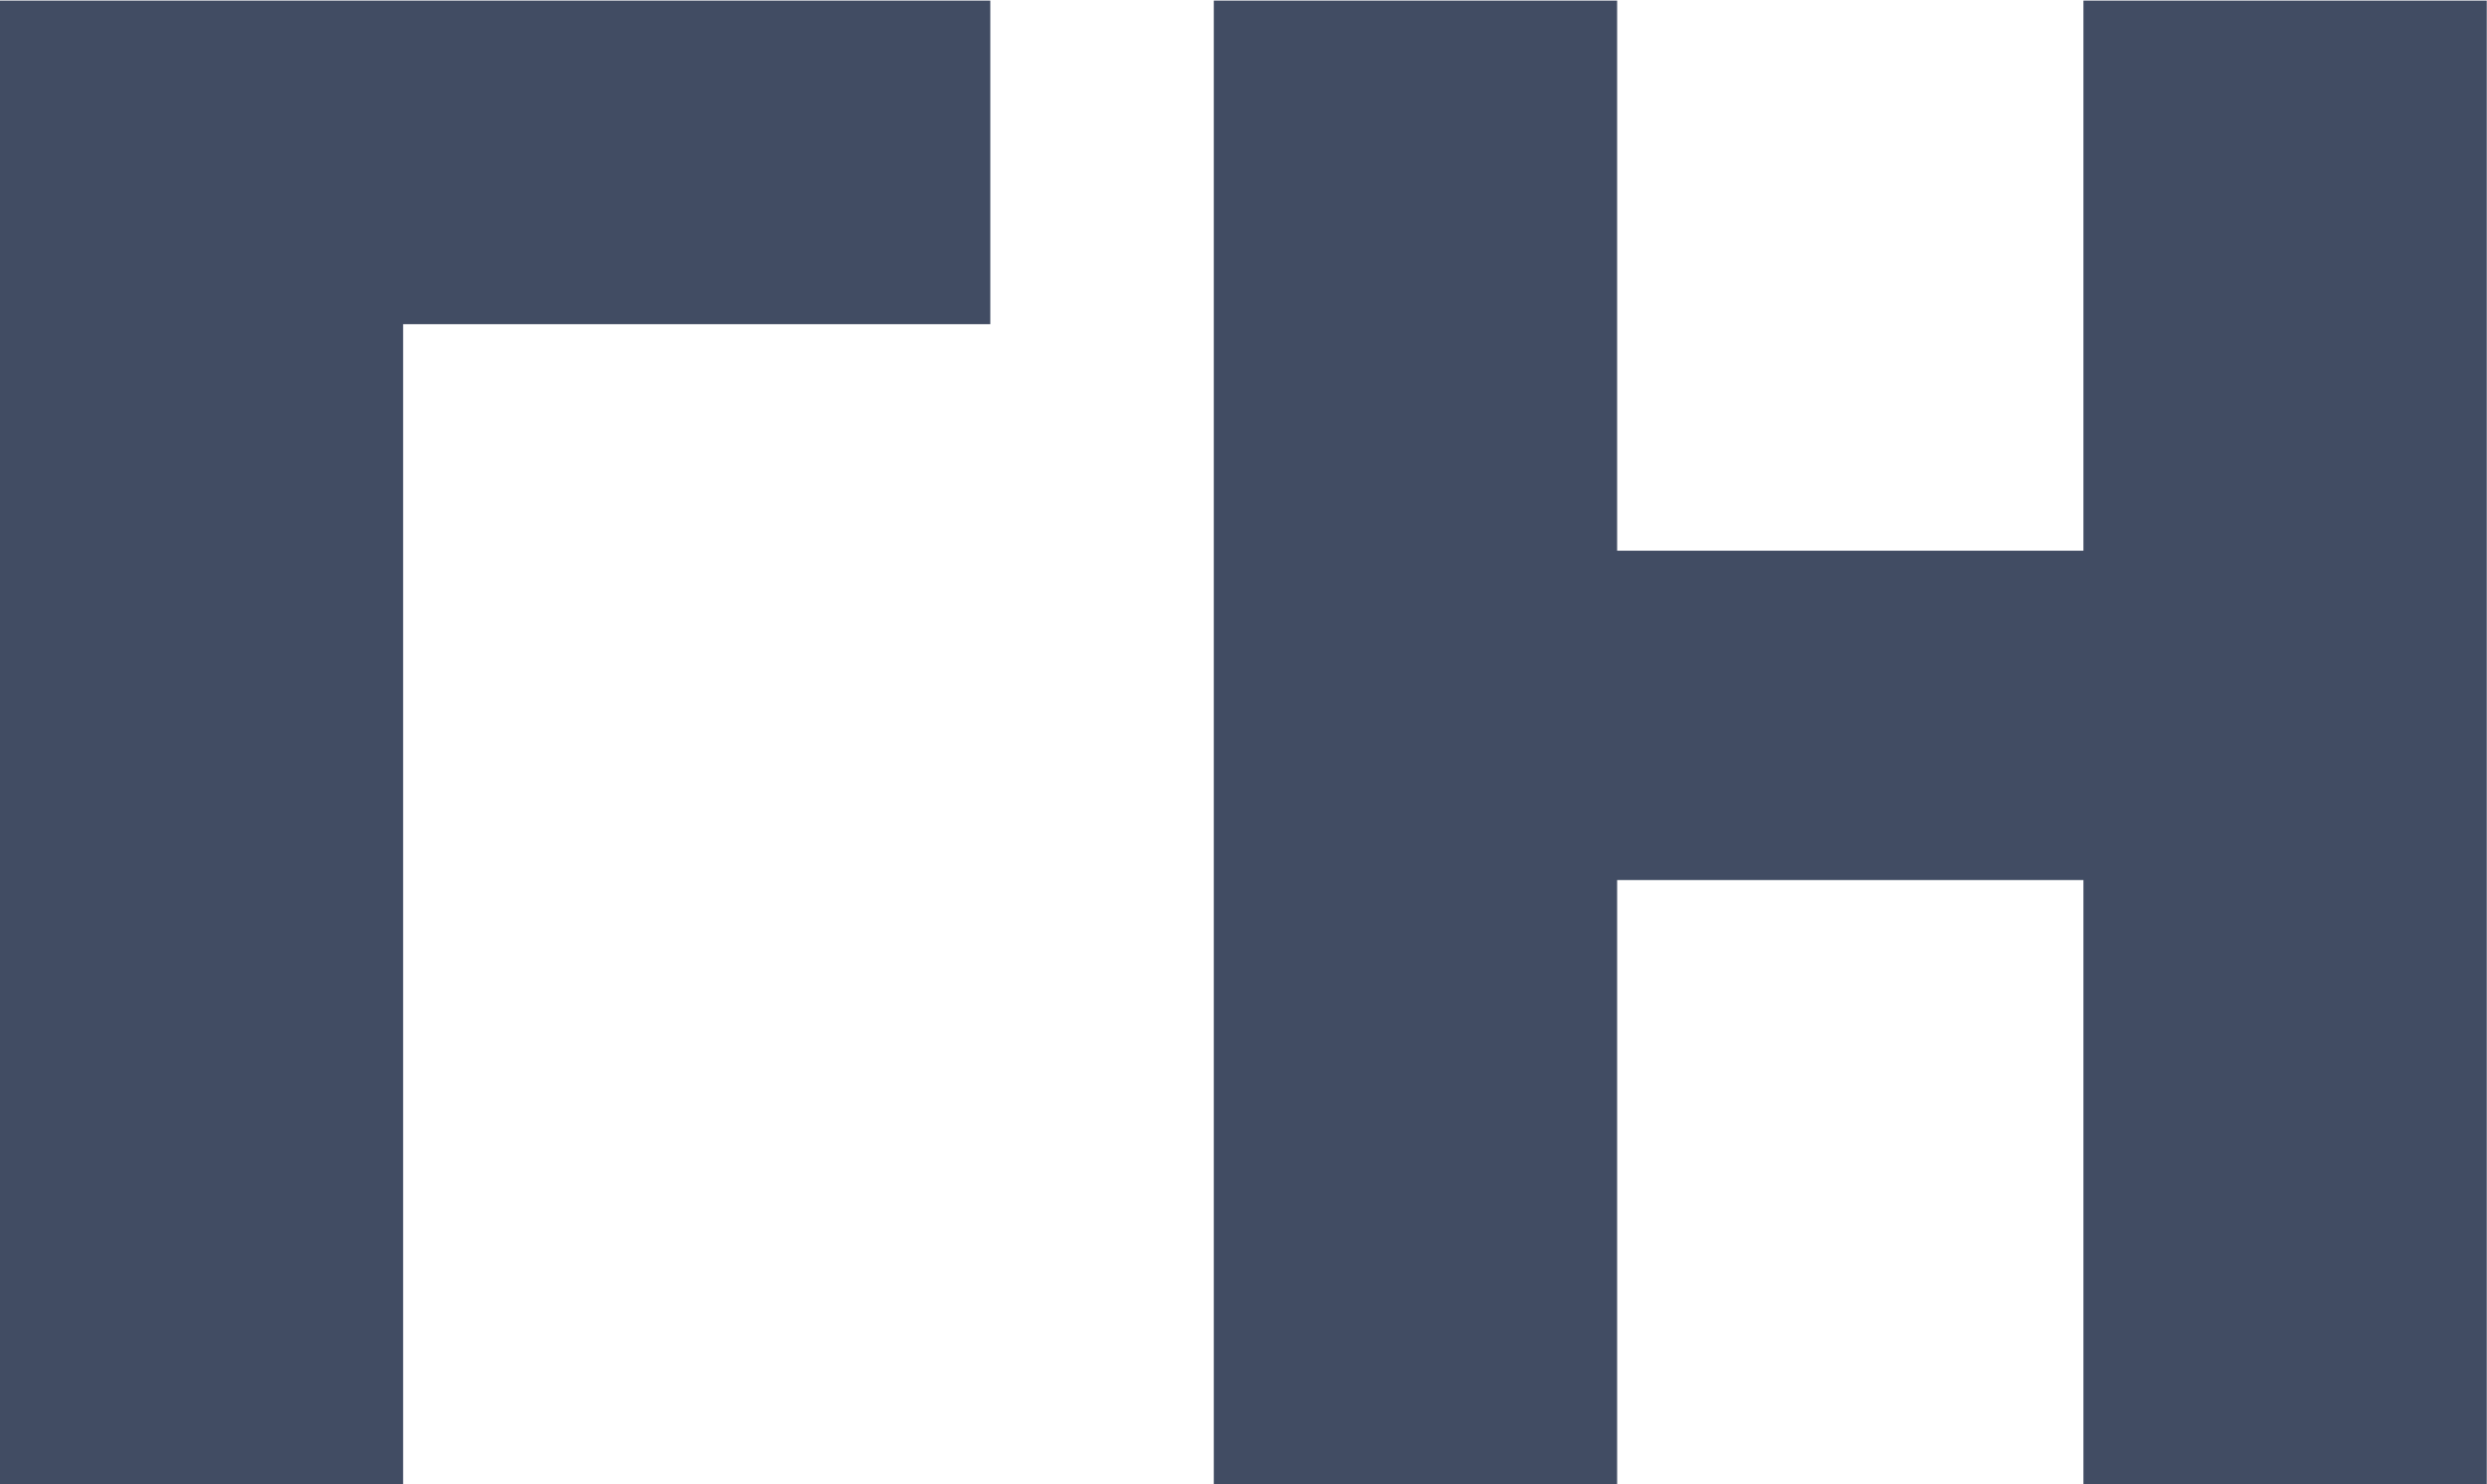 <svg xmlns="http://www.w3.org/2000/svg" width="43.032" height="25.69" viewBox="0 0 43.032 25.69">
<defs>
    <style>
      .cls-1 {
        fill: #414c63;
        fill-rule: evenodd;
      }
    </style>
  </defs>
  <path id="_-e-ВА" data-name="-e-ВА" class="cls-1" d="M158.277,1088.29v25.69h6.979v-20.09h10.16v-5.6H158.277Zm43.032,0H194.33v9.52h-8.068v-9.52h-6.979v25.69h6.979v-10.47h8.068v10.47h6.979v-25.69Z" transform="translate(-158.281 -1088.28)"/>
</svg>
